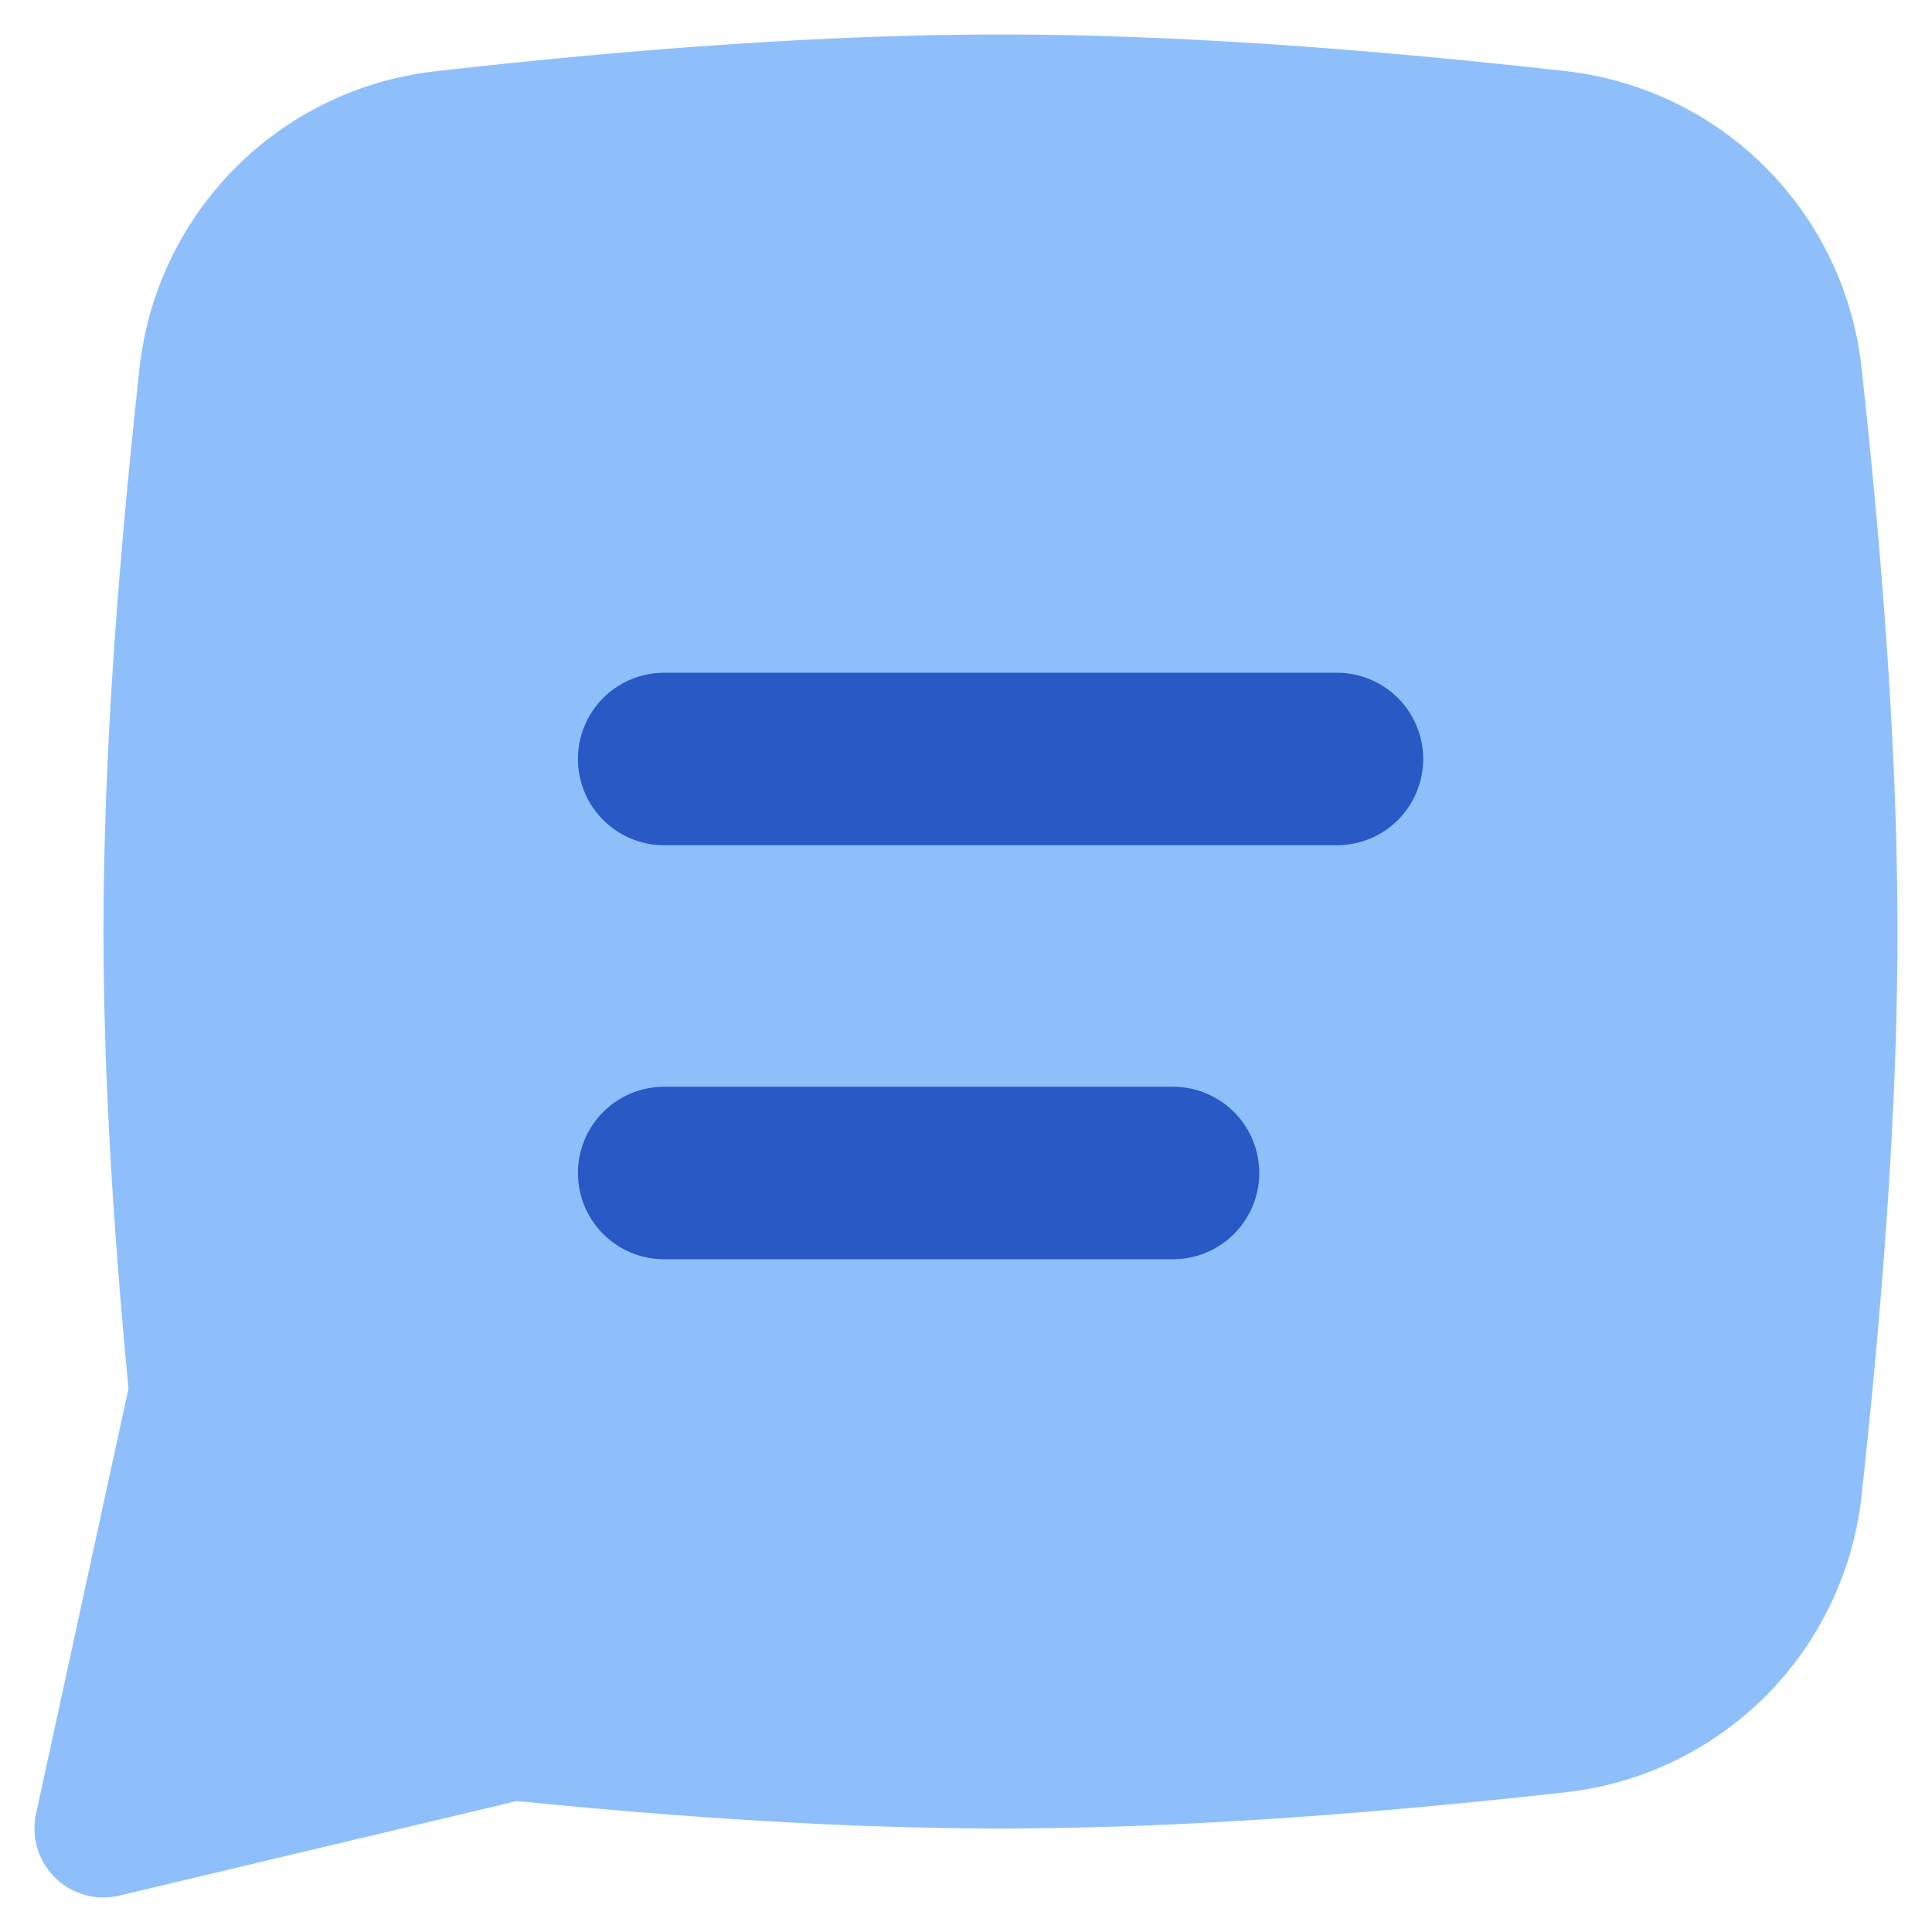 <svg xmlns="http://www.w3.org/2000/svg" fill="none" viewBox="0 0 14 14" id="Chat-Bubble-Text-Square--Streamline-Flex">
  <desc>
    Chat Bubble Text Square Streamline Icon: https://streamlinehq.com
  </desc>
  <g id="chat-bubble-text-square--messages-message-bubble-text-square-chat">
    <path id="Union" fill="#8fbffa" fill-rule="evenodd" d="M7.25 0.25c-1.337 0 -2.787 0.118 -4.099 0.267a2.43 2.43 0 0 0 -2.14 2.152C0.868 3.972 0.75 5.42 0.75 6.75c0 1.073 0.077 2.223 0.181 3.312l-0.67 3.082a0.5 0.5 0 0 0 0.605 0.592l2.88 -0.685c1.146 0.115 2.366 0.199 3.504 0.199 1.337 0 2.787 -0.116 4.1 -0.263a2.427 2.427 0 0 0 2.14 -2.152c0.143 -1.305 0.26 -2.755 0.26 -4.085s-0.117 -2.777 -0.26 -4.08A2.429 2.429 0 0 0 11.35 0.516C10.039 0.368 8.588 0.25 7.25 0.25Z" clip-rule="evenodd" stroke-width="1"></path>
    <path id="Union_2" fill="#2859c5" fill-rule="evenodd" d="M4.813 4.875a0.625 0.625 0 1 0 0 1.25h4.875a0.625 0.625 0 1 0 0 -1.25H4.811Zm0 3a0.625 0.625 0 1 0 0 1.25H8.5a0.625 0.625 0 1 0 0 -1.25H4.812Z" clip-rule="evenodd" stroke-width="1"></path>
  </g>
</svg>